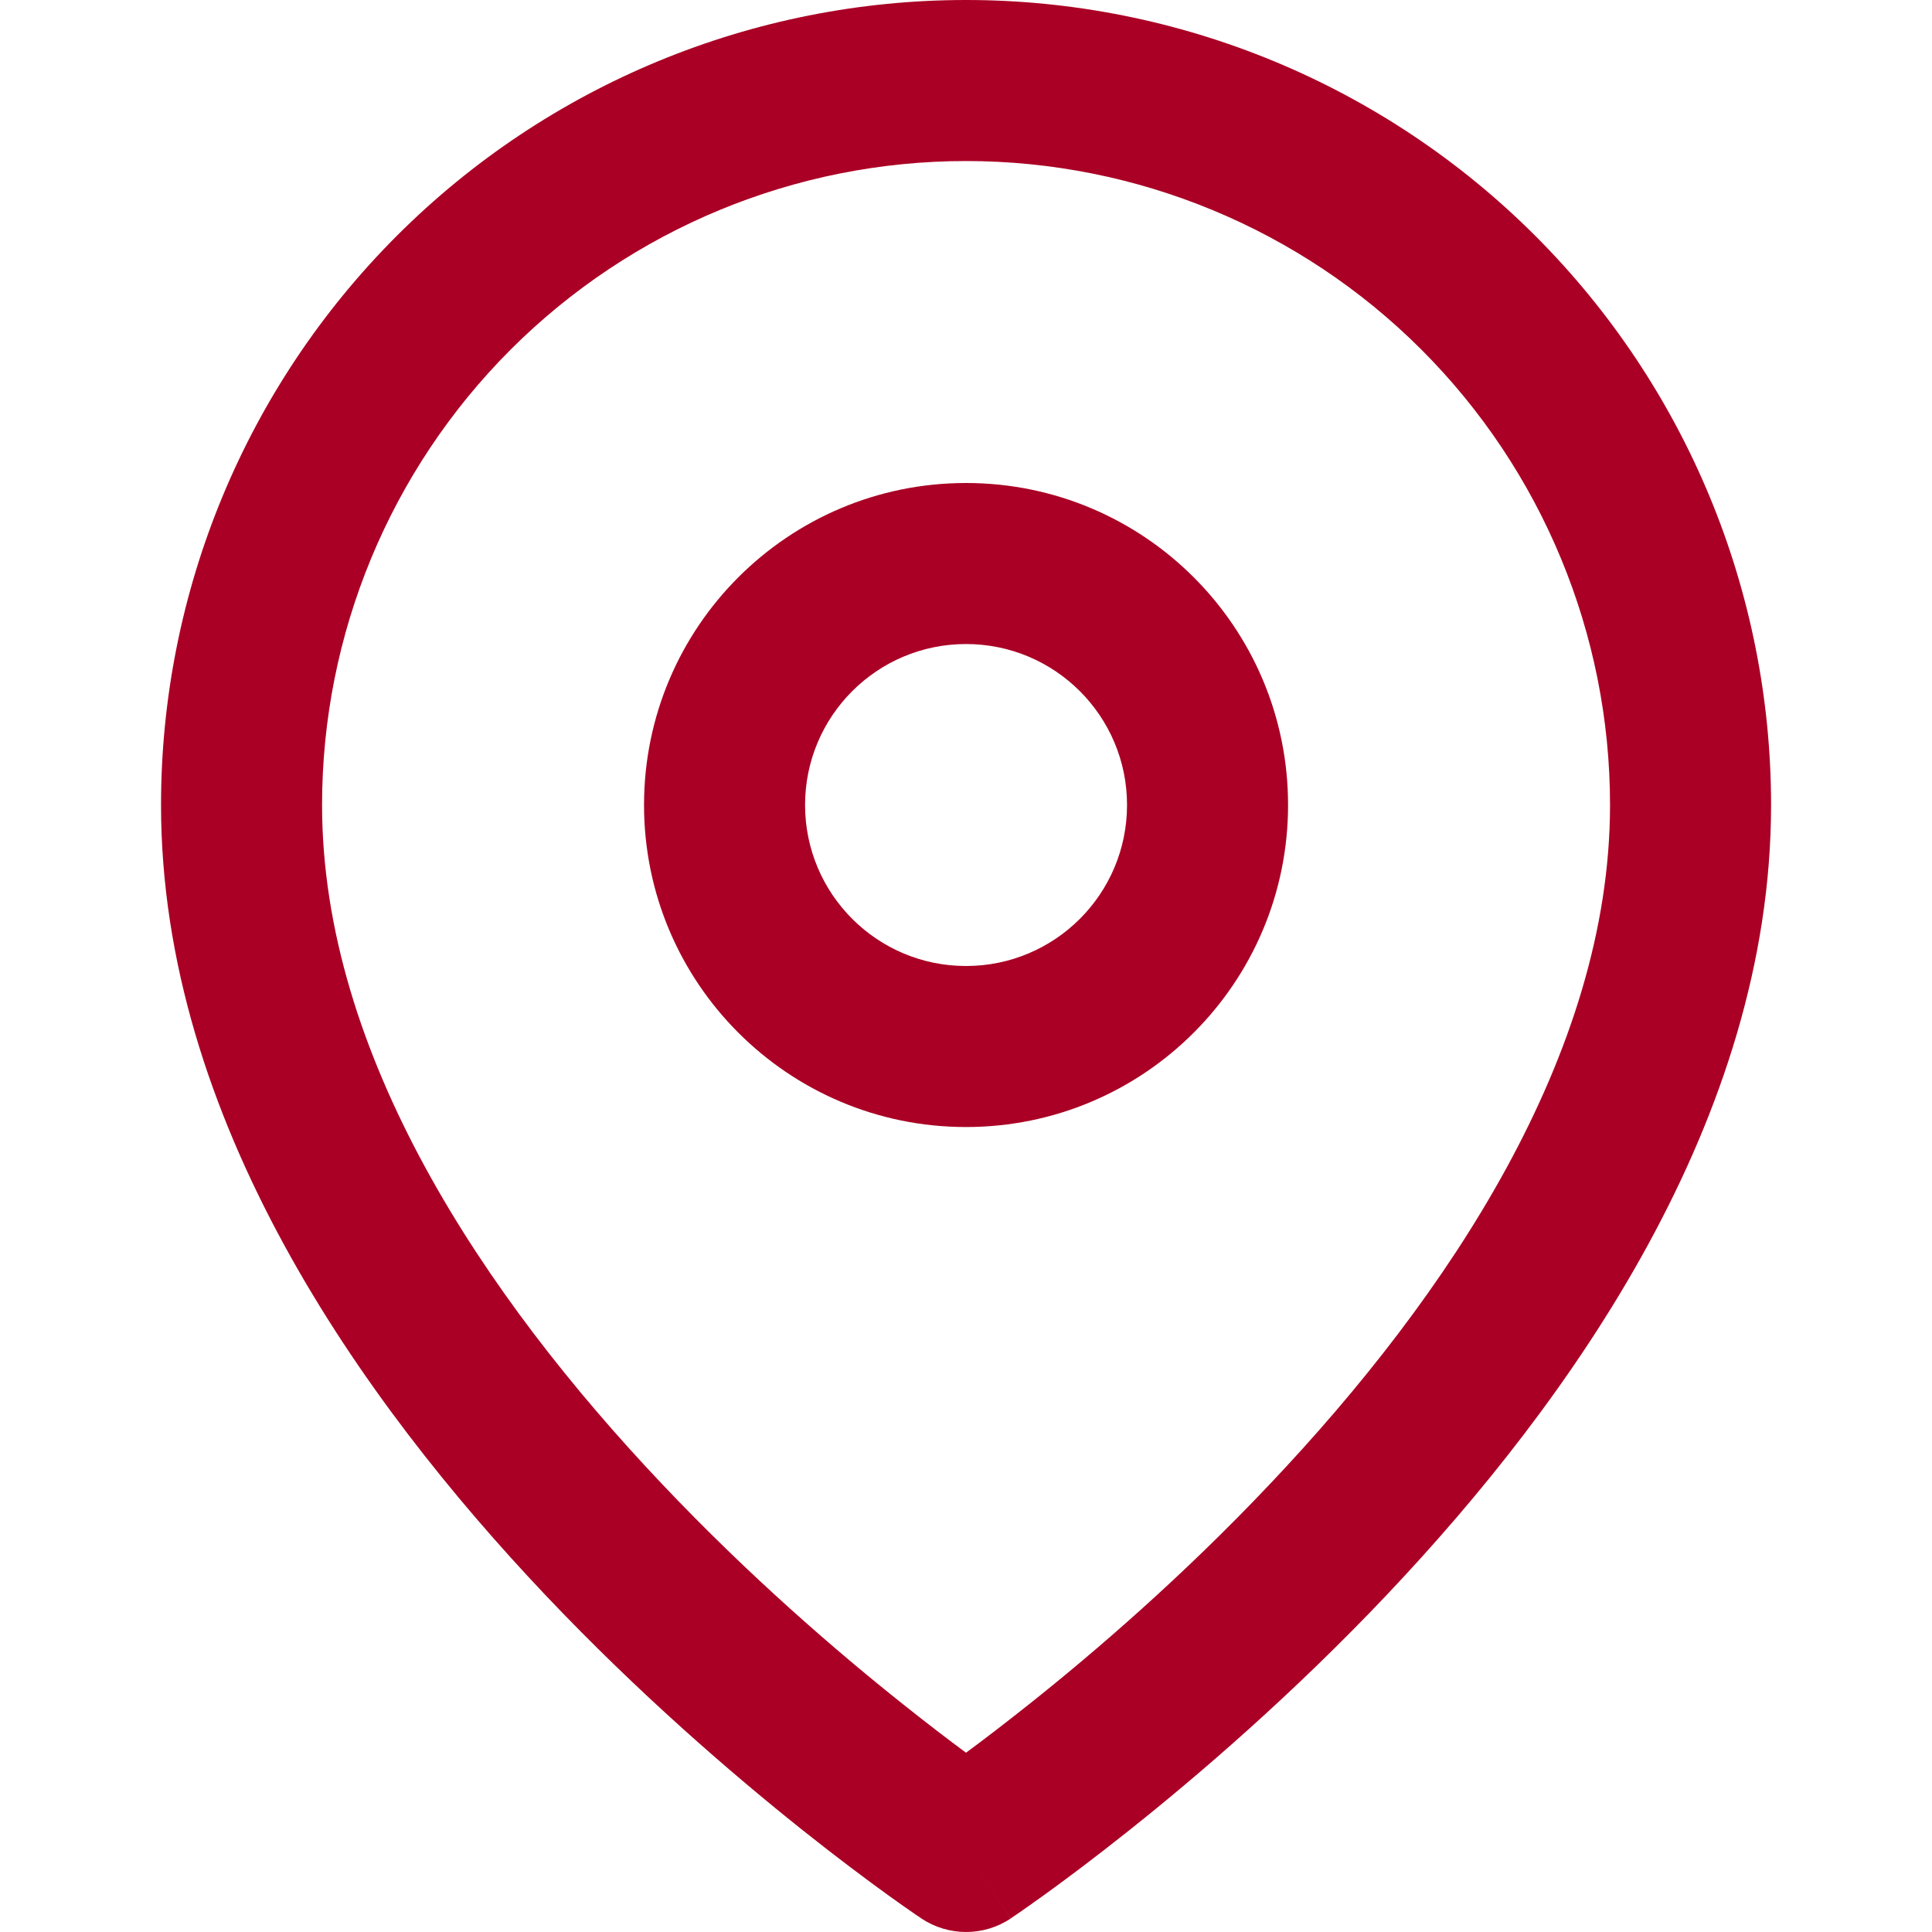 <svg width="20" height="20" viewBox="0 0 20 20" fill="none" xmlns="http://www.w3.org/2000/svg">
<path fill-rule="evenodd" clip-rule="evenodd" d="M10 1.667C8.232 1.667 6.537 2.369 5.286 3.619C4.036 4.87 3.334 6.565 3.334 8.333C3.334 10.915 5.013 13.42 6.855 15.364C7.759 16.319 8.666 17.1 9.348 17.642C9.601 17.844 9.823 18.013 10 18.144C10.178 18.013 10.399 17.844 10.653 17.642C11.335 17.1 12.242 16.319 13.145 15.364C14.987 13.42 16.667 10.915 16.667 8.333C16.667 6.565 15.965 4.87 14.714 3.619C13.464 2.369 11.768 1.667 10 1.667ZM10 19.167C9.538 19.86 9.538 19.86 9.538 19.86L9.535 19.858L9.53 19.854L9.511 19.841C9.494 19.831 9.471 19.815 9.442 19.794C9.382 19.753 9.297 19.693 9.19 19.616C8.976 19.461 8.672 19.235 8.309 18.946C7.585 18.369 6.616 17.536 5.645 16.511C3.737 14.496 1.667 11.585 1.667 8.333C1.667 6.123 2.545 4.004 4.108 2.441C5.671 0.878 7.79 0 10 0C12.21 0 14.33 0.878 15.893 2.441C17.456 4.004 18.334 6.123 18.334 8.333C18.334 11.585 16.263 14.496 14.355 16.511C13.384 17.536 12.416 18.369 11.691 18.946C11.328 19.235 11.025 19.461 10.81 19.616C10.703 19.693 10.618 19.753 10.559 19.794C10.529 19.815 10.506 19.831 10.49 19.841L10.471 19.854L10.465 19.858L10.464 19.859C10.463 19.86 10.463 19.86 10 19.167ZM10 19.167L10.463 19.86C10.183 20.047 9.818 20.046 9.538 19.86L10 19.167Z" fill="#AA0025"/>
<path fill-rule="evenodd" clip-rule="evenodd" d="M10 6.667C9.08 6.667 8.334 7.413 8.334 8.333C8.334 9.254 9.08 10 10 10C10.921 10 11.667 9.254 11.667 8.333C11.667 7.413 10.921 6.667 10 6.667ZM6.667 8.333C6.667 6.492 8.159 5 10 5C11.841 5 13.334 6.492 13.334 8.333C13.334 10.174 11.841 11.667 10 11.667C8.159 11.667 6.667 10.174 6.667 8.333Z" fill="#AA0025"/>
</svg>
